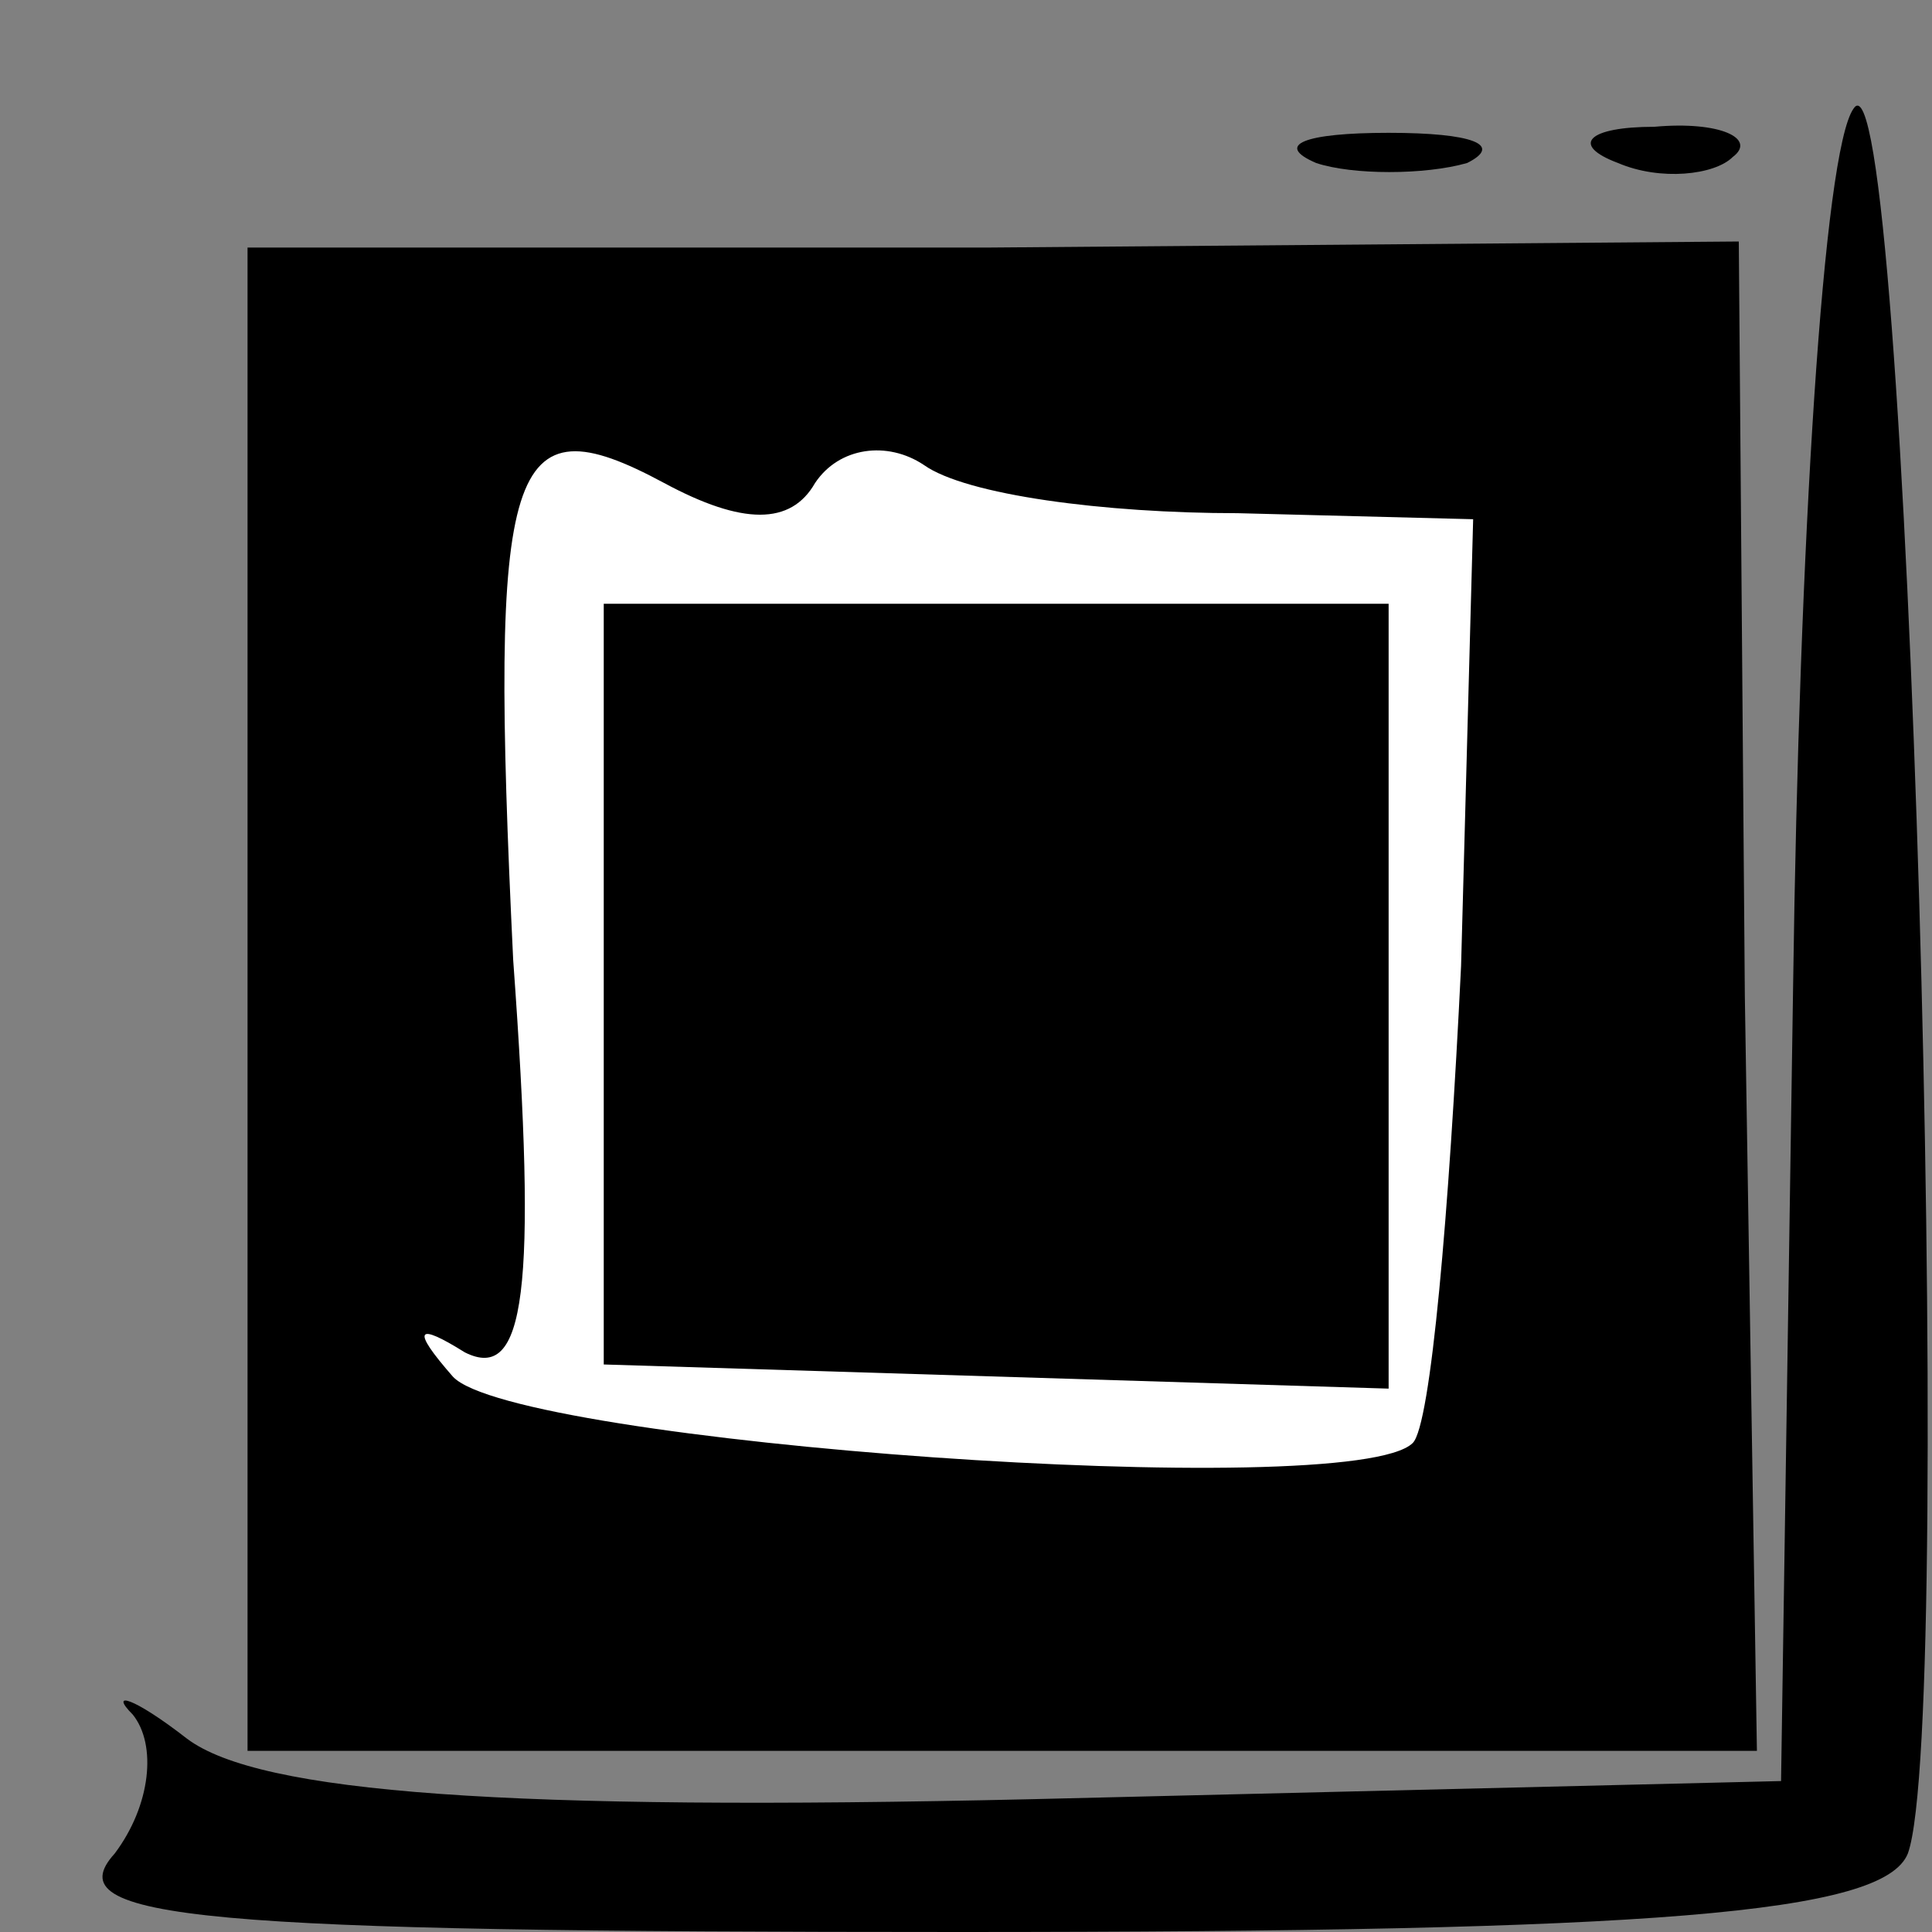 <?xml version="1.0" standalone="no"?>
<!DOCTYPE svg PUBLIC "-//W3C//DTD SVG 20010904//EN"
 "http://www.w3.org/TR/2001/REC-SVG-20010904/DTD/svg10.dtd">
<svg version="1.0" xmlns="http://www.w3.org/2000/svg"
 width="32pt" height="32pt" viewBox="0 0 32 32"
 preserveAspectRatio="xMidYMid meet">
<rect x="0" y="0" width="32" height="32" fill="#808080" stroke="none"/>
<g transform="translate(0,32) scale(0.1,-0.1)"
fill="#000000" stroke="none">
<path fill="#000000" stroke="none" d="M307 302 c-5 -7 -9 -72 -10 -145 l-2
-132 -124 -3 c-87 -2 -128 1 -140 10 -9 7 -13 8 -9 4 4 -5 3 -15 -3 -23 -10
-11 14 -13 140 -13 115 0 153 3 157 13 8 22 0 303 -9 289z"/>
<path fill="#000000" stroke="none" d="M218 293 c6 -2 18 -2 25 0 6 3 1 5 -13
5 -14 0 -19 -2 -12 -5z"/>
<path fill="#000000" stroke="none" d="M268 293 c7 -3 16 -2 19 1 4 3 -2 6
-13 5 -11 0 -14 -3 -6 -6z"/>
<path fill="#000000" stroke="none" d="M41 154 l0 -124 125 0 125 0 -2 125 -1
125 -124 -1 -123 0 0 -125z"/>
<path fill="#ffffff" stroke="none" d="M135 240 c4 6 12 7 18 3 7 -5 30 -8 52
-8 l39 -1 -2 -74 c-2 -41 -5 -76 -8 -79 -10 -10 -149 0 -159 11 -7 8 -6 9 2 4
10 -5 12 10 8 65 -4 83 -1 93 25 79 13 -7 21 -7 25 0z"/>
<path fill="#000000" stroke="none" d="M100 157 l0 -63 65 -2 65 -2 0 65 0 65
-65 0 -65 0 0 -63z"/>
</g>
</svg>
